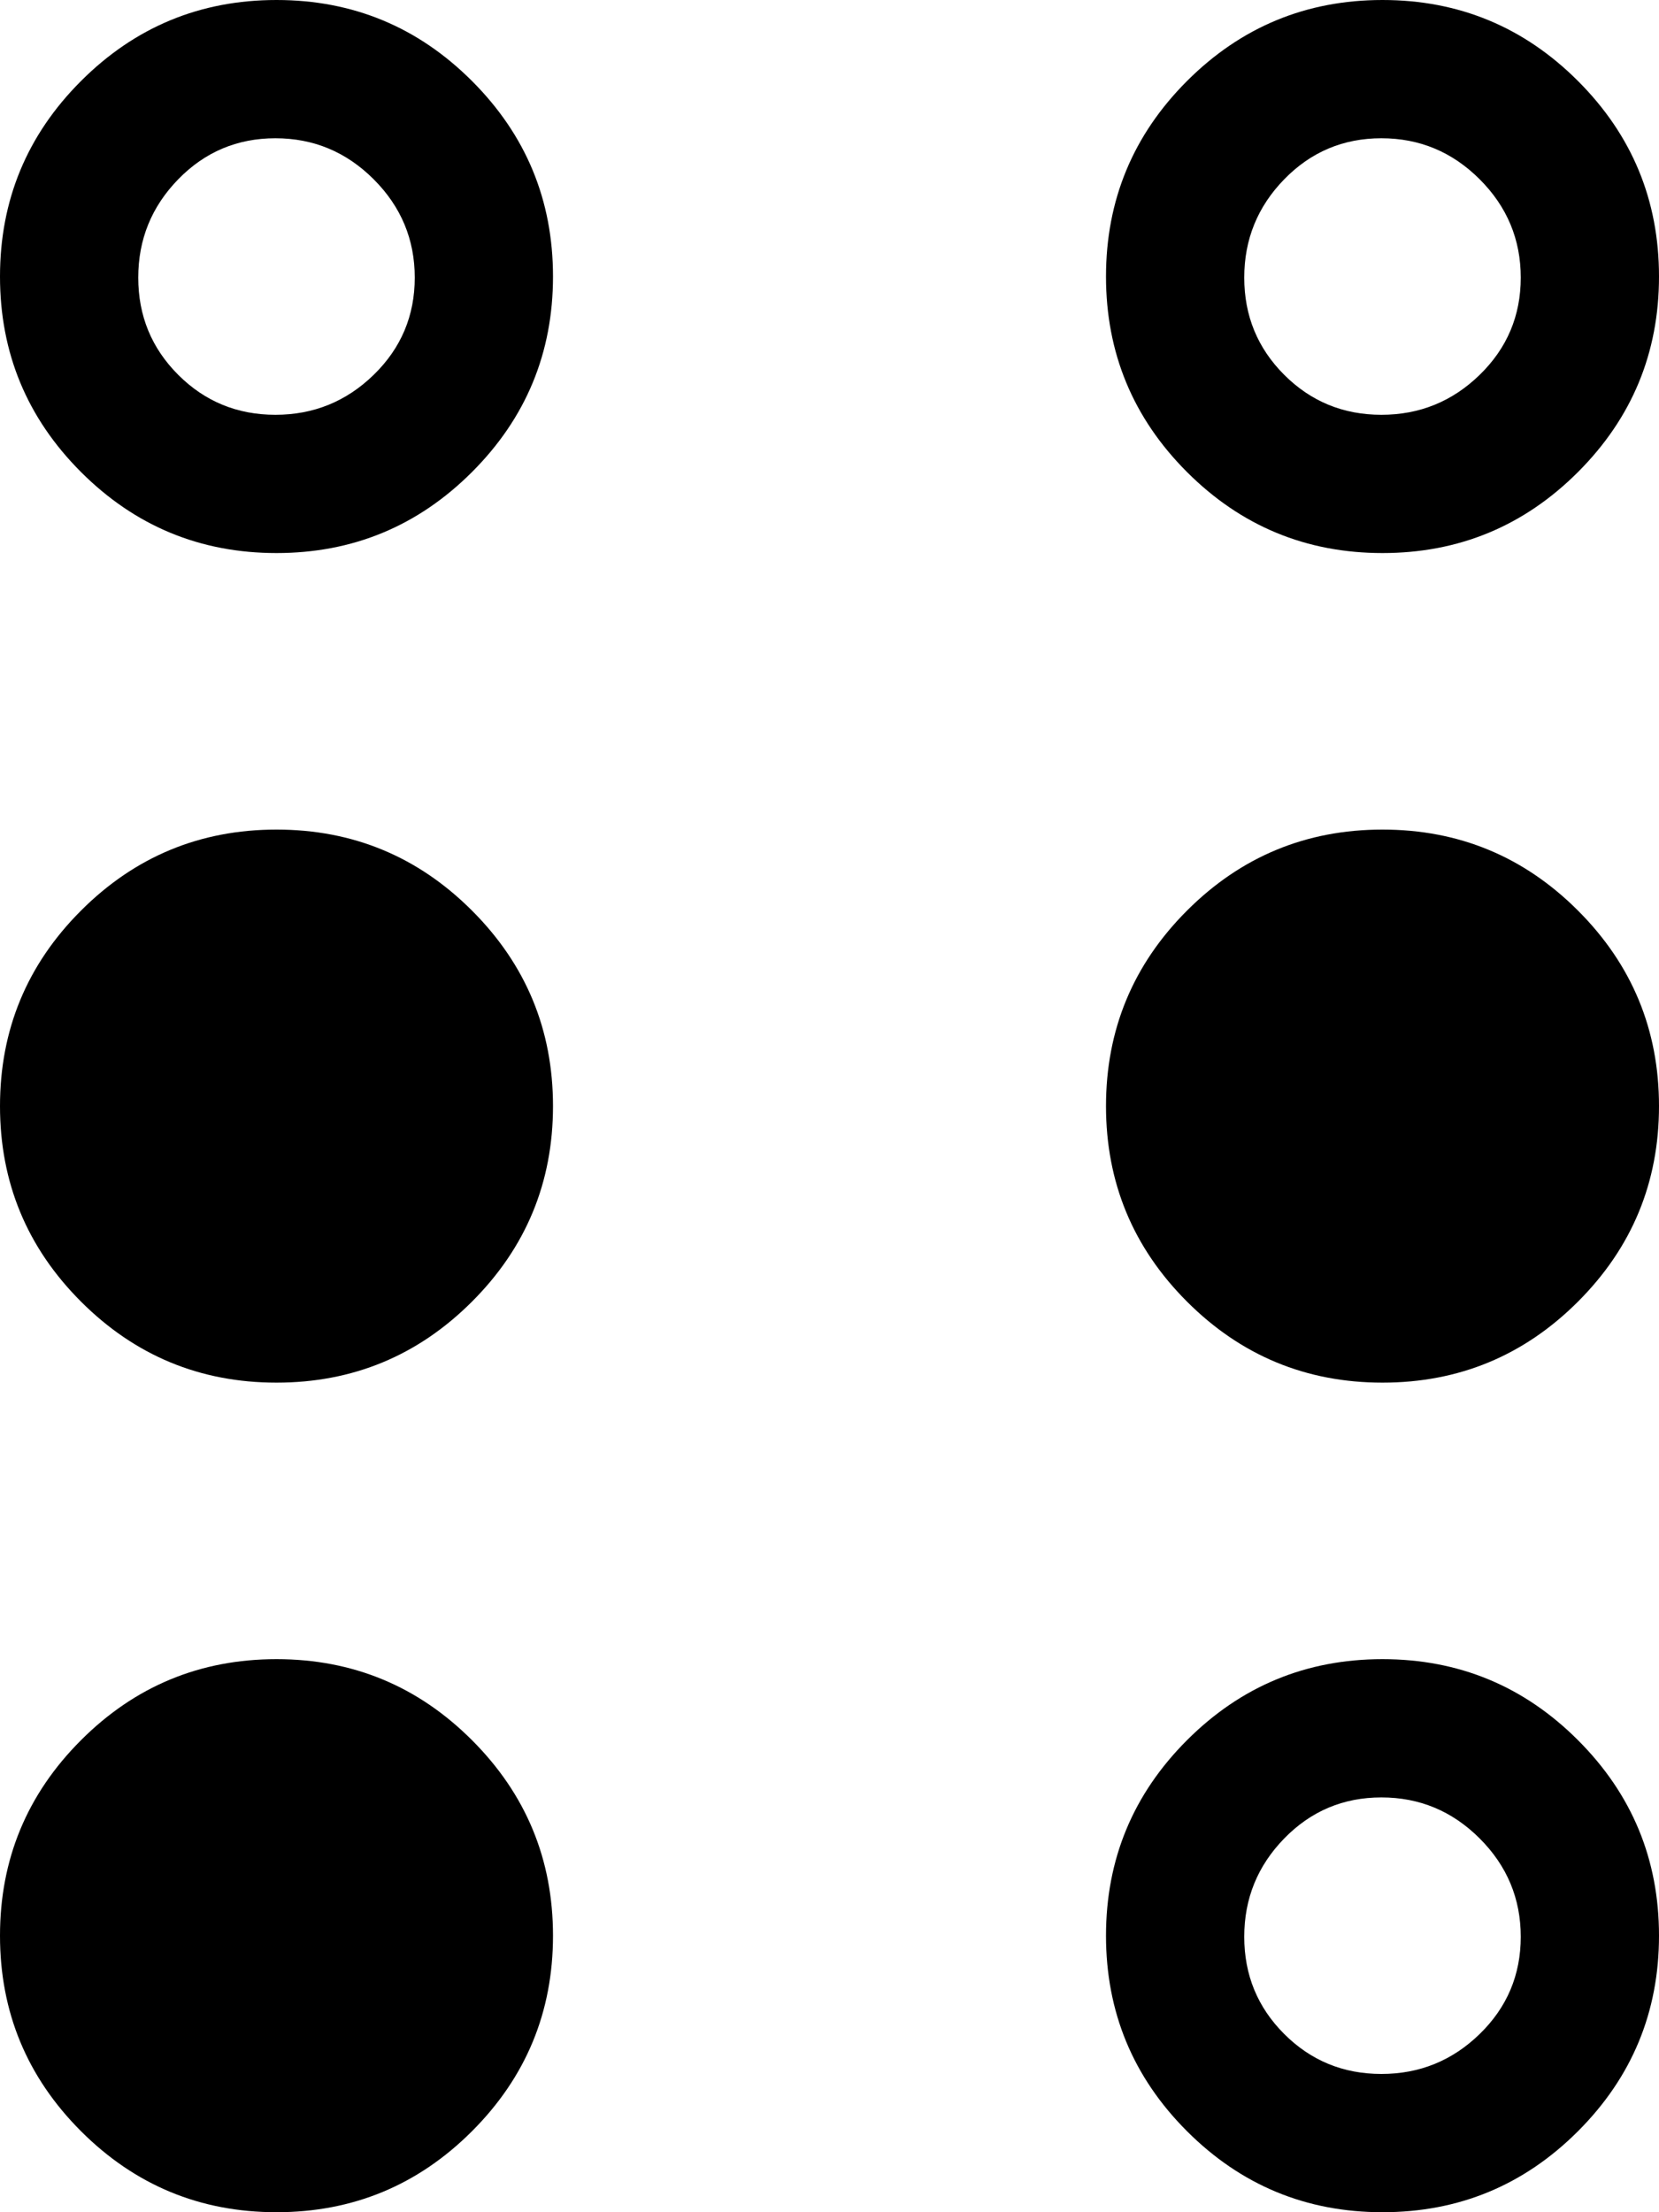 <svg xmlns="http://www.w3.org/2000/svg" width="3em" height="4em" viewBox="0 0 768 1024"><path fill="currentColor" d="M640 640q-53 0-90.5-37.5T512 512t37.5-90.5T640 384t90.5 37.5T768 512t-37.5 90.5T640 640m0-384q-53 0-90.5-37.5T512 128t37.5-90.5T640 0t90.5 37.5T768 128t-37.5 90.5T640 256m-.5-192q-26.5 0-45 19T576 128.5t18.5 45t45 18.5t45.5-18.5t19-45T685 83t-45.5-19M128 1024q-53 0-90.5-37.5T0 896t37.5-90.5T128 768t90.5 37.5T256 896t-37.5 90.5T128 1024m0-384q-53 0-90.5-37.5T0 512t37.5-90.5T128 384t90.5 37.5T256 512t-37.5 90.5T128 640m0-384q-53 0-90.5-37.5T0 128t37.5-90.5T128 0t90.5 37.5T256 128t-37.5 90.5T128 256m-.5-192q-26.5 0-45 19T64 128.5t18.5 45t45 18.5t45.5-18.5t19-45T173 83t-45.5-19M640 768q53 0 90.5 37.5T768 896t-37.5 90.5T640 1024t-90.5-37.5T512 896t37.5-90.5T640 768m-.5 192q26.5 0 45.5-18.5t19-45t-19-45.5t-45.5-19t-45 19t-18.5 45.5t18.5 45t45 18.5"/></svg>